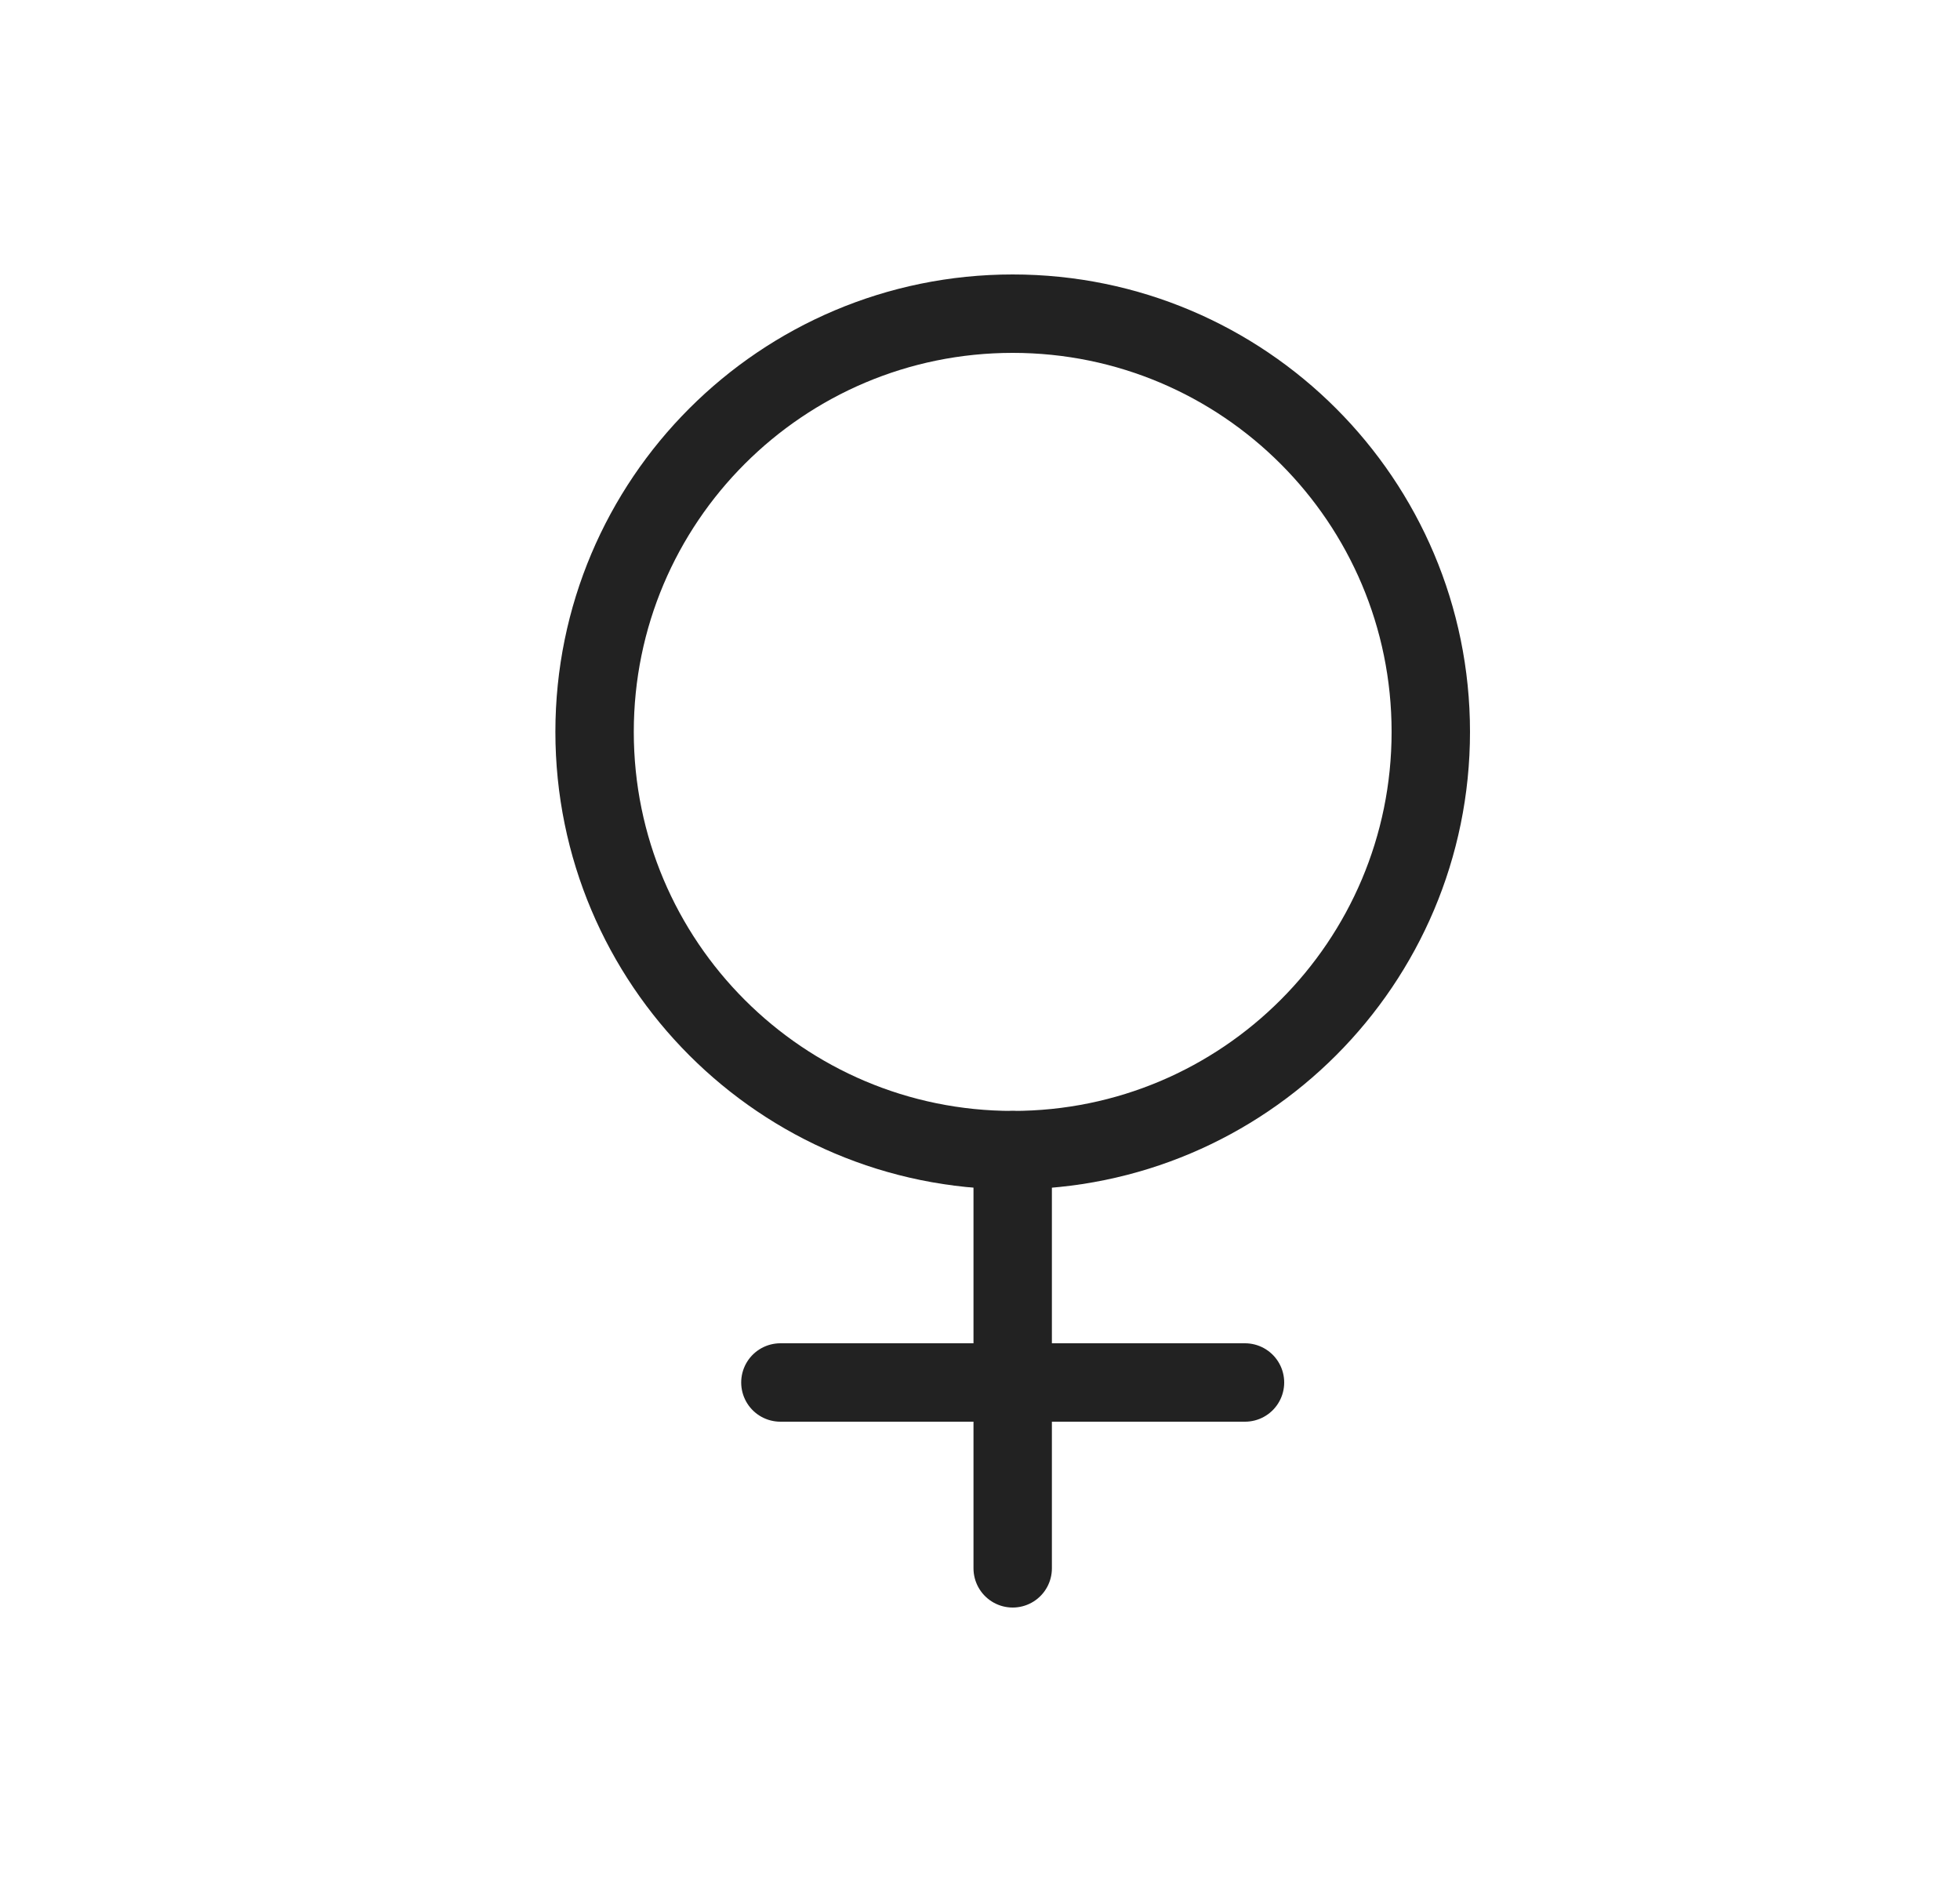 <svg width="25" height="24" viewBox="0 0 25 24" fill="none" xmlns="http://www.w3.org/2000/svg">
<path d="M12.917 14.667C15.862 14.667 18.25 12.279 18.25 9.333C18.25 6.388 15.862 4 12.917 4C9.971 4 7.584 6.388 7.584 9.333C7.584 12.279 9.971 14.667 12.917 14.667Z" stroke="#222222" stroke-linecap="round" stroke-linejoin="round"/>
<path d="M12.917 14.667V20" stroke="#222222" stroke-linecap="round" stroke-linejoin="round"/>
<path d="M9.954 17.63H15.88" stroke="#222222" stroke-linecap="round" stroke-linejoin="round"/>
</svg>

